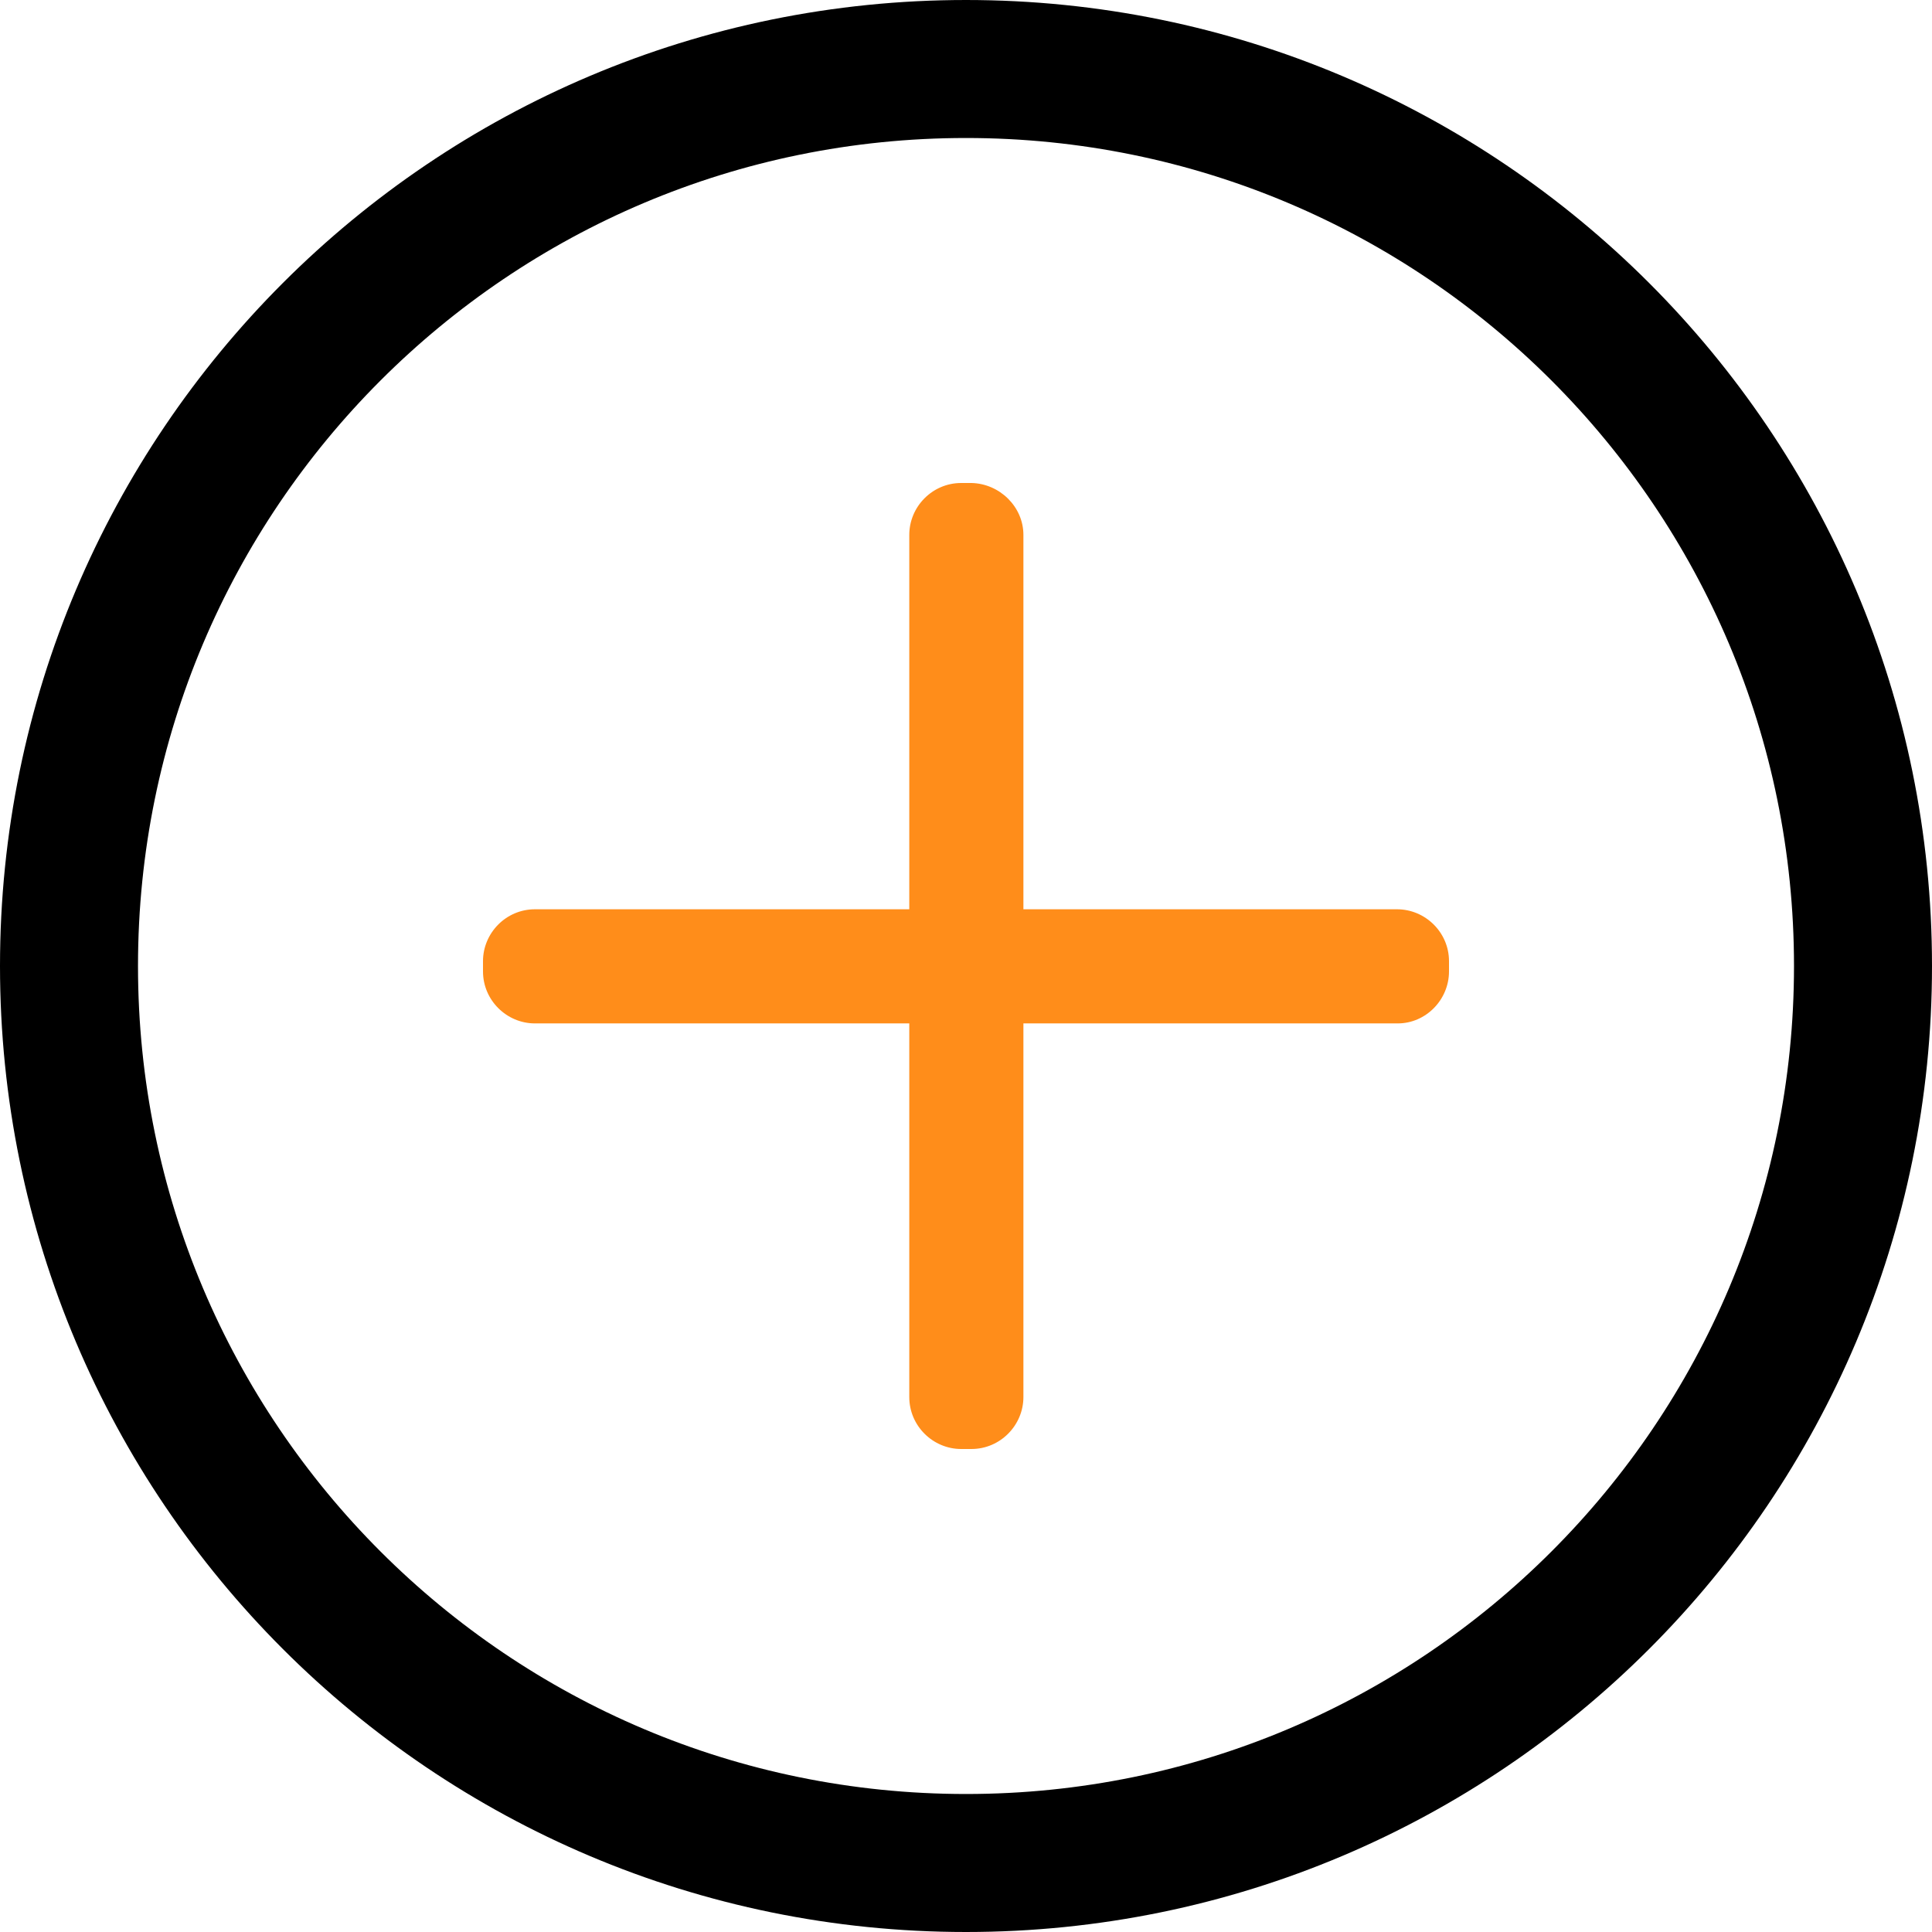 <svg width="28" height="28" viewBox="0 0 28 28" fill="none" xmlns="http://www.w3.org/2000/svg">
<path d="M1 14C1 21.18 6.82 27 14 27C21.18 27 27 21.18 27 14C27 6.82 21.18 1 14 1C6.82 1 1 6.82 1 14Z" stroke="black" stroke-width="2"/>
<path fill-rule="evenodd" clip-rule="evenodd" d="M14.832 13.178V7.752C14.832 7.344 14.488 7.009 14.079 7H13.93C13.512 7 13.178 7.344 13.178 7.752V13.178H7.752C7.334 13.178 7 13.522 7 13.93V14.079C7 14.497 7.344 14.832 7.752 14.832H13.178V20.247C13.178 20.666 13.522 21 13.93 21H14.079C14.497 21 14.832 20.656 14.832 20.247V14.832H20.257C20.666 14.832 21 14.488 21 14.079V13.93C21 13.512 20.656 13.178 20.247 13.178H14.832Z" fill="#FF8D1A"/>
</svg>
